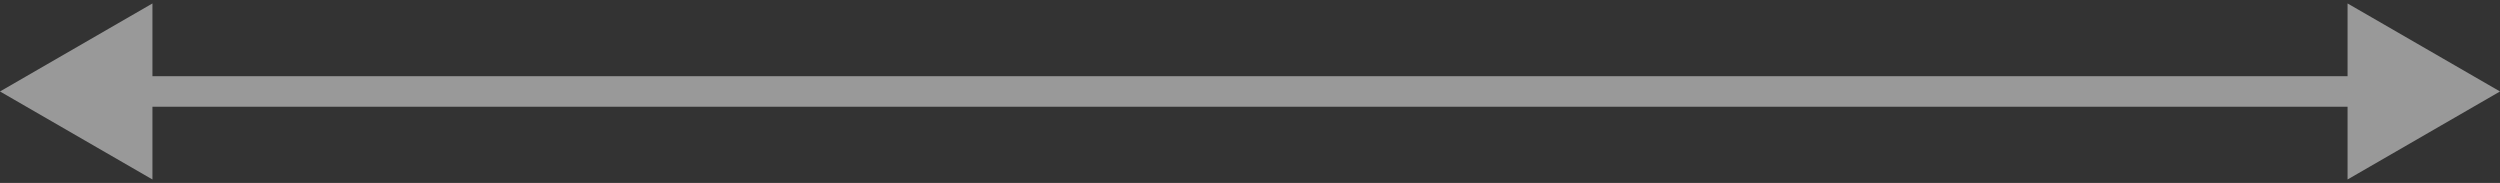 <svg width="82" height="6" viewBox="0 0 82 6" fill="none" xmlns="http://www.w3.org/2000/svg">
<rect x="0" y="0" width="82" height="6" fill="#333333" stroke="none"/>
<path id="Arrow 1" d="M0 3L5 5.887L5 0.113L0 3ZM82 3L77 0.113L77 5.887L82 3ZM4.5 3.5L77.5 3.5L77.5 2.5L4.5 2.5L4.5 3.5Z" fill="white" fill-opacity="0.5"/>
</svg>
